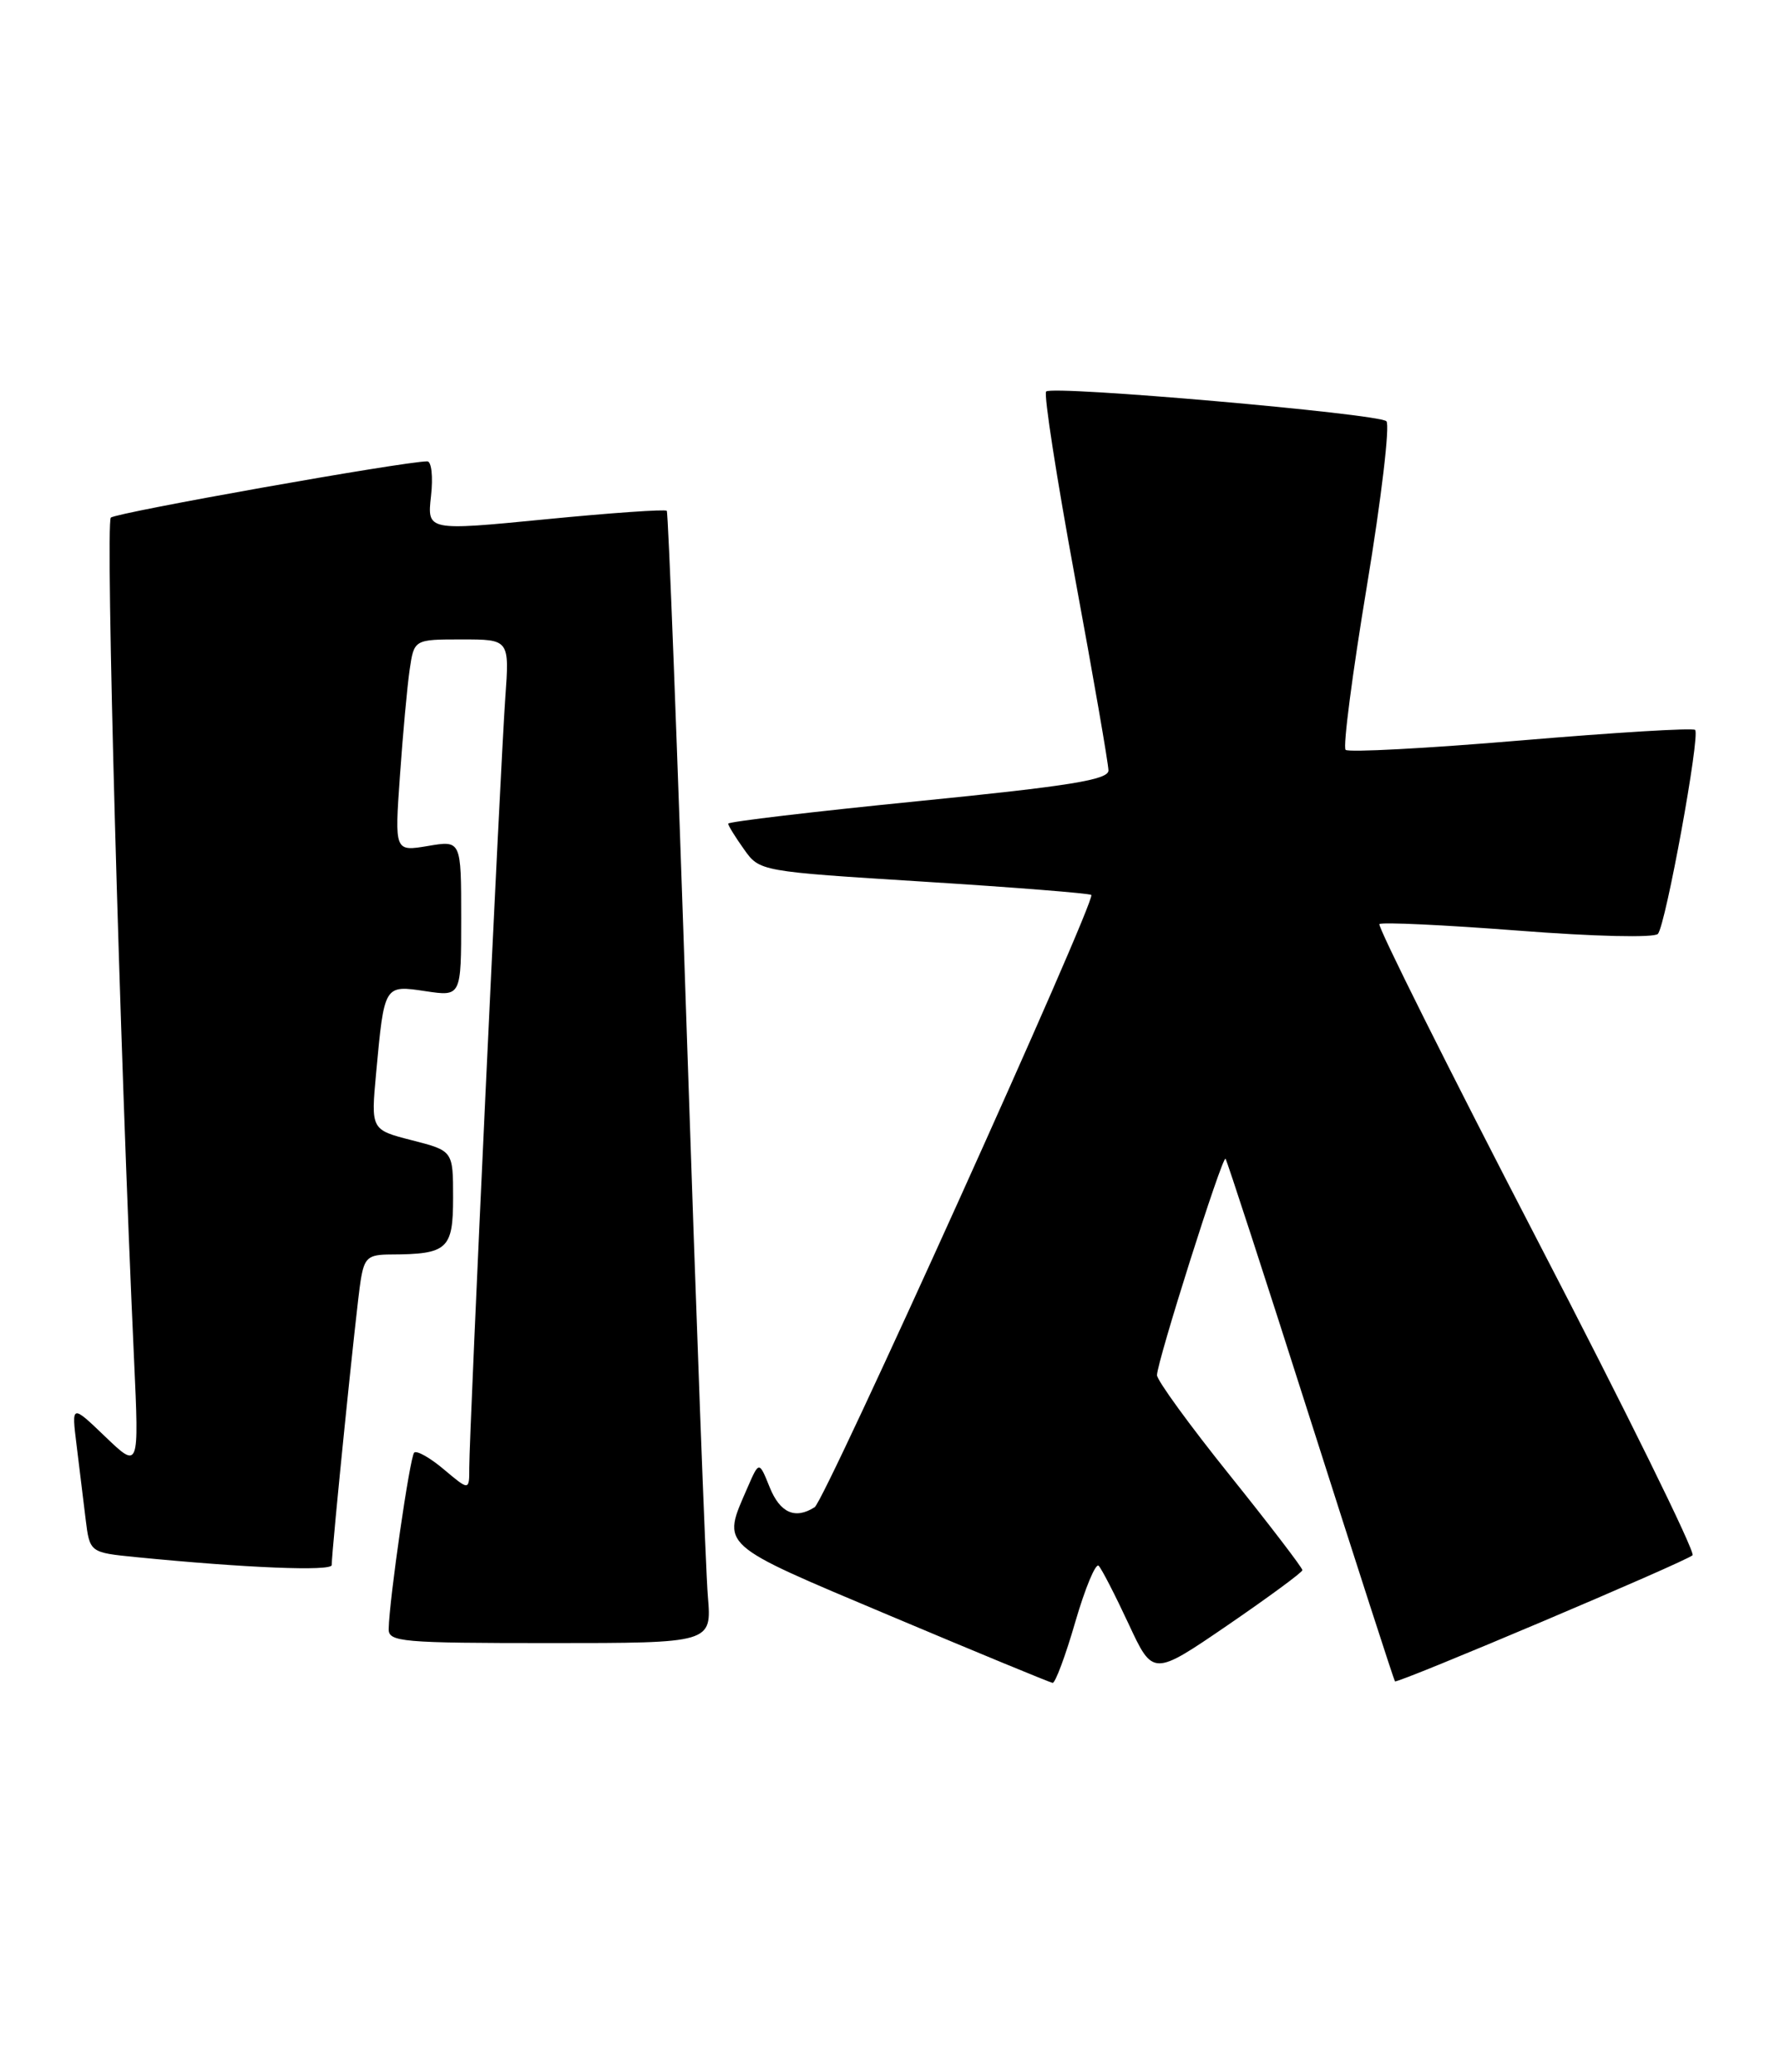 <?xml version="1.0" encoding="UTF-8" standalone="no"?>
<!DOCTYPE svg PUBLIC "-//W3C//DTD SVG 1.1//EN" "http://www.w3.org/Graphics/SVG/1.1/DTD/svg11.dtd" >
<svg xmlns="http://www.w3.org/2000/svg" xmlns:xlink="http://www.w3.org/1999/xlink" version="1.1" viewBox="0 0 220 256">
 <g >
 <path fill="currentColor"
d=" M 132.90 200.39 C 134.12 196.20 135.42 193.08 135.79 193.45 C 136.16 193.82 137.82 197.05 139.48 200.61 C 142.50 207.10 142.50 207.10 151.72 200.80 C 156.78 197.33 160.95 194.27 160.97 193.99 C 160.98 193.71 156.95 188.44 152.00 182.27 C 147.05 176.11 143.00 170.54 143.00 169.90 C 143.00 168.25 151.08 142.74 151.47 143.16 C 151.64 143.35 156.38 157.90 161.99 175.50 C 167.60 193.10 172.29 207.60 172.41 207.73 C 172.70 208.04 208.35 192.95 209.19 192.15 C 209.57 191.79 200.91 174.21 189.94 153.08 C 178.98 131.95 170.23 114.44 170.49 114.17 C 170.76 113.91 178.44 114.27 187.56 114.97 C 197.05 115.71 204.47 115.88 204.91 115.38 C 205.88 114.26 210.16 90.83 209.51 90.18 C 209.25 89.91 199.56 90.50 187.98 91.48 C 176.40 92.46 166.65 92.98 166.31 92.64 C 165.96 92.30 167.15 83.19 168.94 72.41 C 170.73 61.62 171.81 52.46 171.35 52.04 C 170.28 51.10 130.08 47.59 129.30 48.37 C 128.98 48.68 130.59 59.02 132.86 71.34 C 135.14 83.67 137.00 94.40 137.00 95.19 C 137.00 96.34 132.25 97.11 113.50 98.98 C 100.57 100.27 90.00 101.52 90.00 101.76 C 90.00 102.00 90.88 103.42 91.95 104.92 C 93.89 107.66 93.89 107.66 114.20 108.93 C 125.36 109.63 134.67 110.37 134.88 110.57 C 135.52 111.18 101.97 185.40 100.69 186.21 C 98.28 187.75 96.41 186.92 95.13 183.75 C 93.82 180.50 93.82 180.50 92.39 183.79 C 89.20 191.13 88.62 190.61 110.00 199.62 C 120.72 204.14 129.77 207.87 130.10 207.92 C 130.42 207.96 131.69 204.58 132.90 200.39 Z  M 87.49 197.25 C 87.22 194.09 86.05 162.70 84.88 127.50 C 83.71 92.30 82.60 63.33 82.41 63.11 C 82.22 62.90 75.47 63.37 67.42 64.16 C 52.79 65.59 52.79 65.59 53.27 61.29 C 53.54 58.91 53.33 57.00 52.81 57.00 C 49.97 57.00 14.37 63.33 13.70 63.95 C 13.01 64.60 14.79 129.32 16.57 168.00 C 17.19 181.50 17.19 181.50 13.01 177.50 C 8.84 173.50 8.84 173.50 9.46 178.50 C 9.80 181.25 10.30 185.37 10.58 187.66 C 11.09 191.81 11.09 191.81 16.80 192.38 C 30.36 193.72 41.00 194.15 41.00 193.36 C 40.99 191.57 44.06 161.35 44.57 158.25 C 45.03 155.37 45.46 155.00 48.30 154.99 C 55.32 154.96 56.00 154.34 56.00 147.98 C 56.00 142.18 56.00 142.18 50.92 140.88 C 45.84 139.58 45.84 139.58 46.49 132.54 C 47.50 121.64 47.47 121.69 52.60 122.46 C 57.00 123.12 57.00 123.12 57.00 113.47 C 57.00 103.82 57.00 103.82 52.89 104.52 C 48.77 105.21 48.77 105.21 49.43 95.86 C 49.79 90.71 50.33 84.81 50.63 82.75 C 51.18 79.00 51.18 79.00 57.08 79.00 C 62.97 79.00 62.97 79.00 62.45 86.25 C 61.86 94.31 58.00 176.86 58.00 181.34 C 58.00 184.18 58.00 184.18 54.87 181.55 C 53.16 180.10 51.50 179.17 51.19 179.47 C 50.66 180.00 48.11 197.61 48.04 201.25 C 48.00 202.86 49.60 203.00 67.98 203.00 C 87.97 203.00 87.97 203.00 87.49 197.25 Z "/>
</g>
</svg>